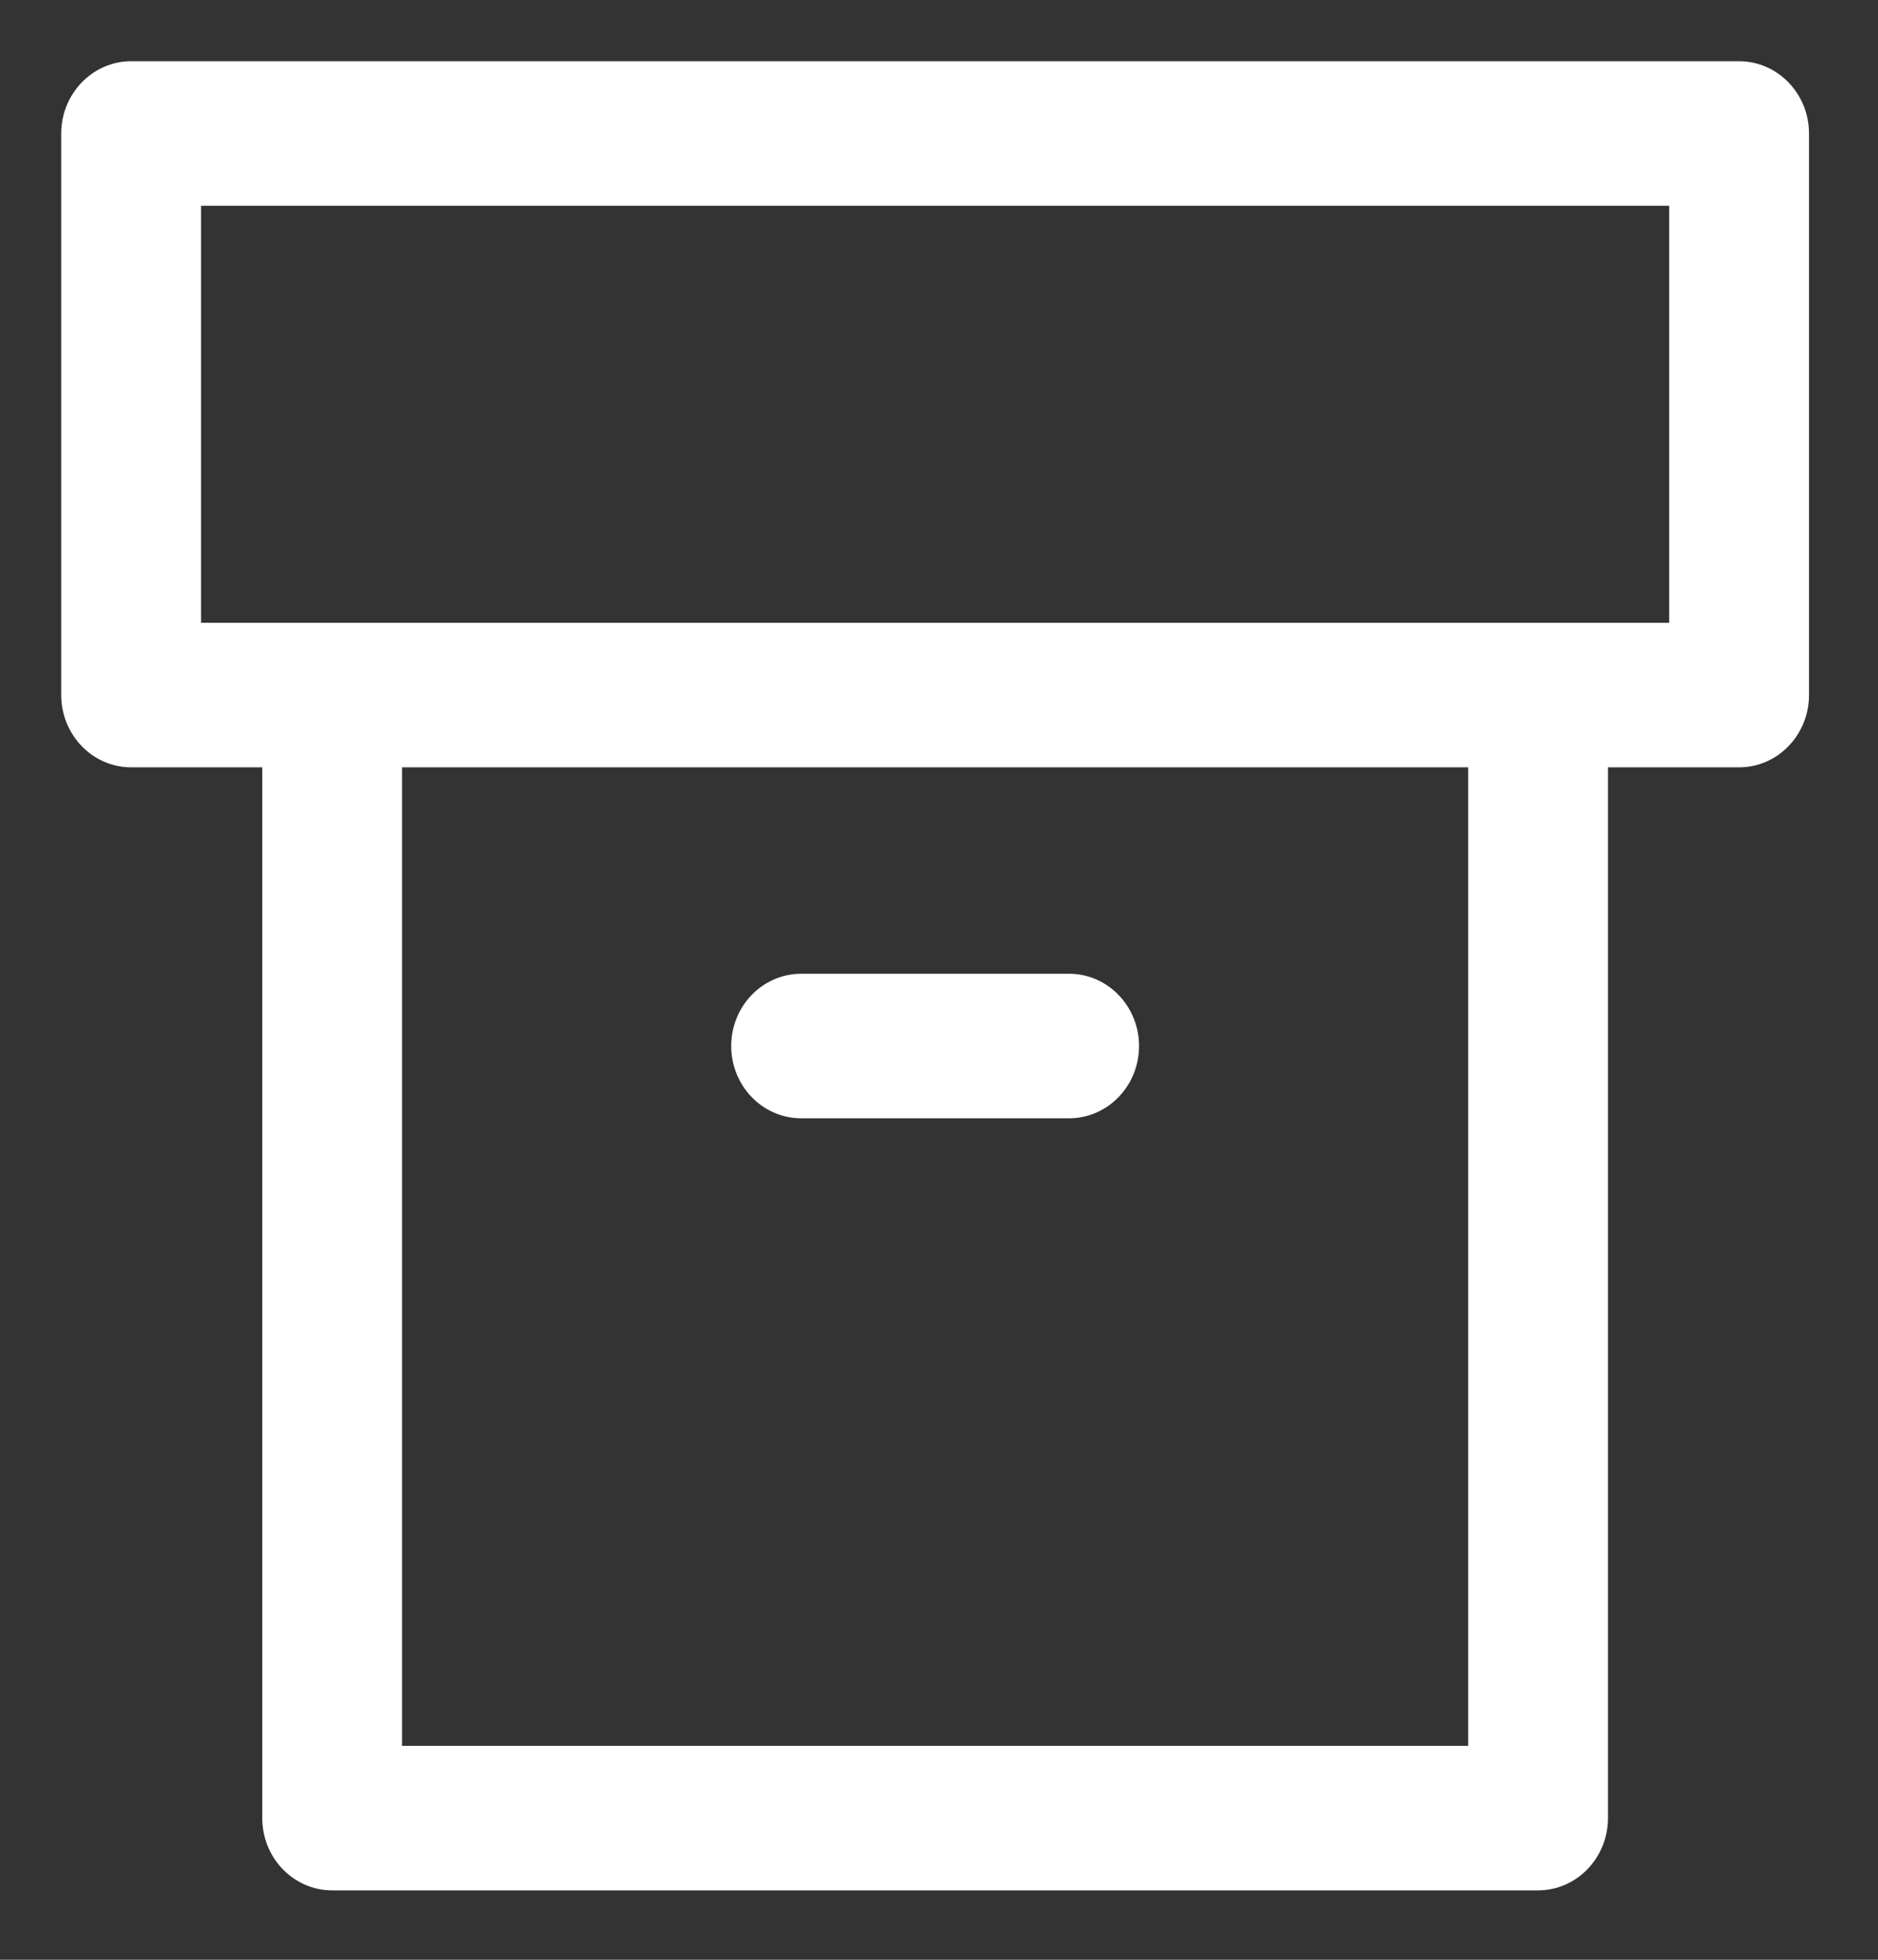 <?xml version="1.0" encoding="UTF-8"?>
<svg width="23px" height="24px" viewBox="0 0 23 24" version="1.1" xmlns="http://www.w3.org/2000/svg" xmlns:xlink="http://www.w3.org/1999/xlink">
    <rect x="0" y="0" width="23" height="24" fill="#333333" stroke="none"/>
    <!-- Generator: Sketch 52.5 (67469) - http://www.bohemiancoding.com/sketch -->
    <title>Group</title>
    <desc>Created with Sketch.</desc>
    <g id="Symbols" stroke="none" stroke-width="1" fill="none" fill-rule="evenodd">
        <g id="Menu/60x60_Collaboratif_Clic" transform="translate(-19, -18)" fill="#FFFFFF" stroke="#FFFFFF" stroke-width="0.5">
            <g id="Group" transform="translate(20, 19)">
                <path d="M1.212,6.877 L19.692,6.877 L19.692,1.27 L1.212,1.27 L1.212,6.877 Z M3.674,20.63 L17.231,20.63 L17.231,8.147 L3.674,8.147 L3.674,20.63 Z M3.068,21.9 L17.837,21.9 C18.171,21.9 18.443,21.615 18.443,21.265 L18.443,8.147 L20.299,8.147 C20.633,8.147 20.905,7.862 20.905,7.512 L20.905,0.635 C20.905,0.285 20.633,2.7533531e-13 20.299,2.7533531e-13 L0.606,2.7533531e-13 C0.272,2.7533531e-13 -4.26325641e-14,0.285 -4.26325641e-14,0.635 L-4.26325641e-14,7.512 C-4.26325641e-14,7.862 0.272,8.147 0.606,8.147 L2.462,8.147 L2.462,21.265 C2.462,21.615 2.733,21.9 3.068,21.9 Z" id="Fill-1"></path>
                <path d="M12.094,11.175 L8.812,11.175 C8.477,11.175 8.205,11.46 8.205,11.81 C8.205,12.16 8.477,12.445 8.812,12.445 L12.094,12.445 C12.428,12.445 12.7,12.16 12.7,11.81 C12.7,11.46 12.428,11.175 12.094,11.175" id="Fill-3"></path>
            </g>
        </g>
    </g>
</svg>